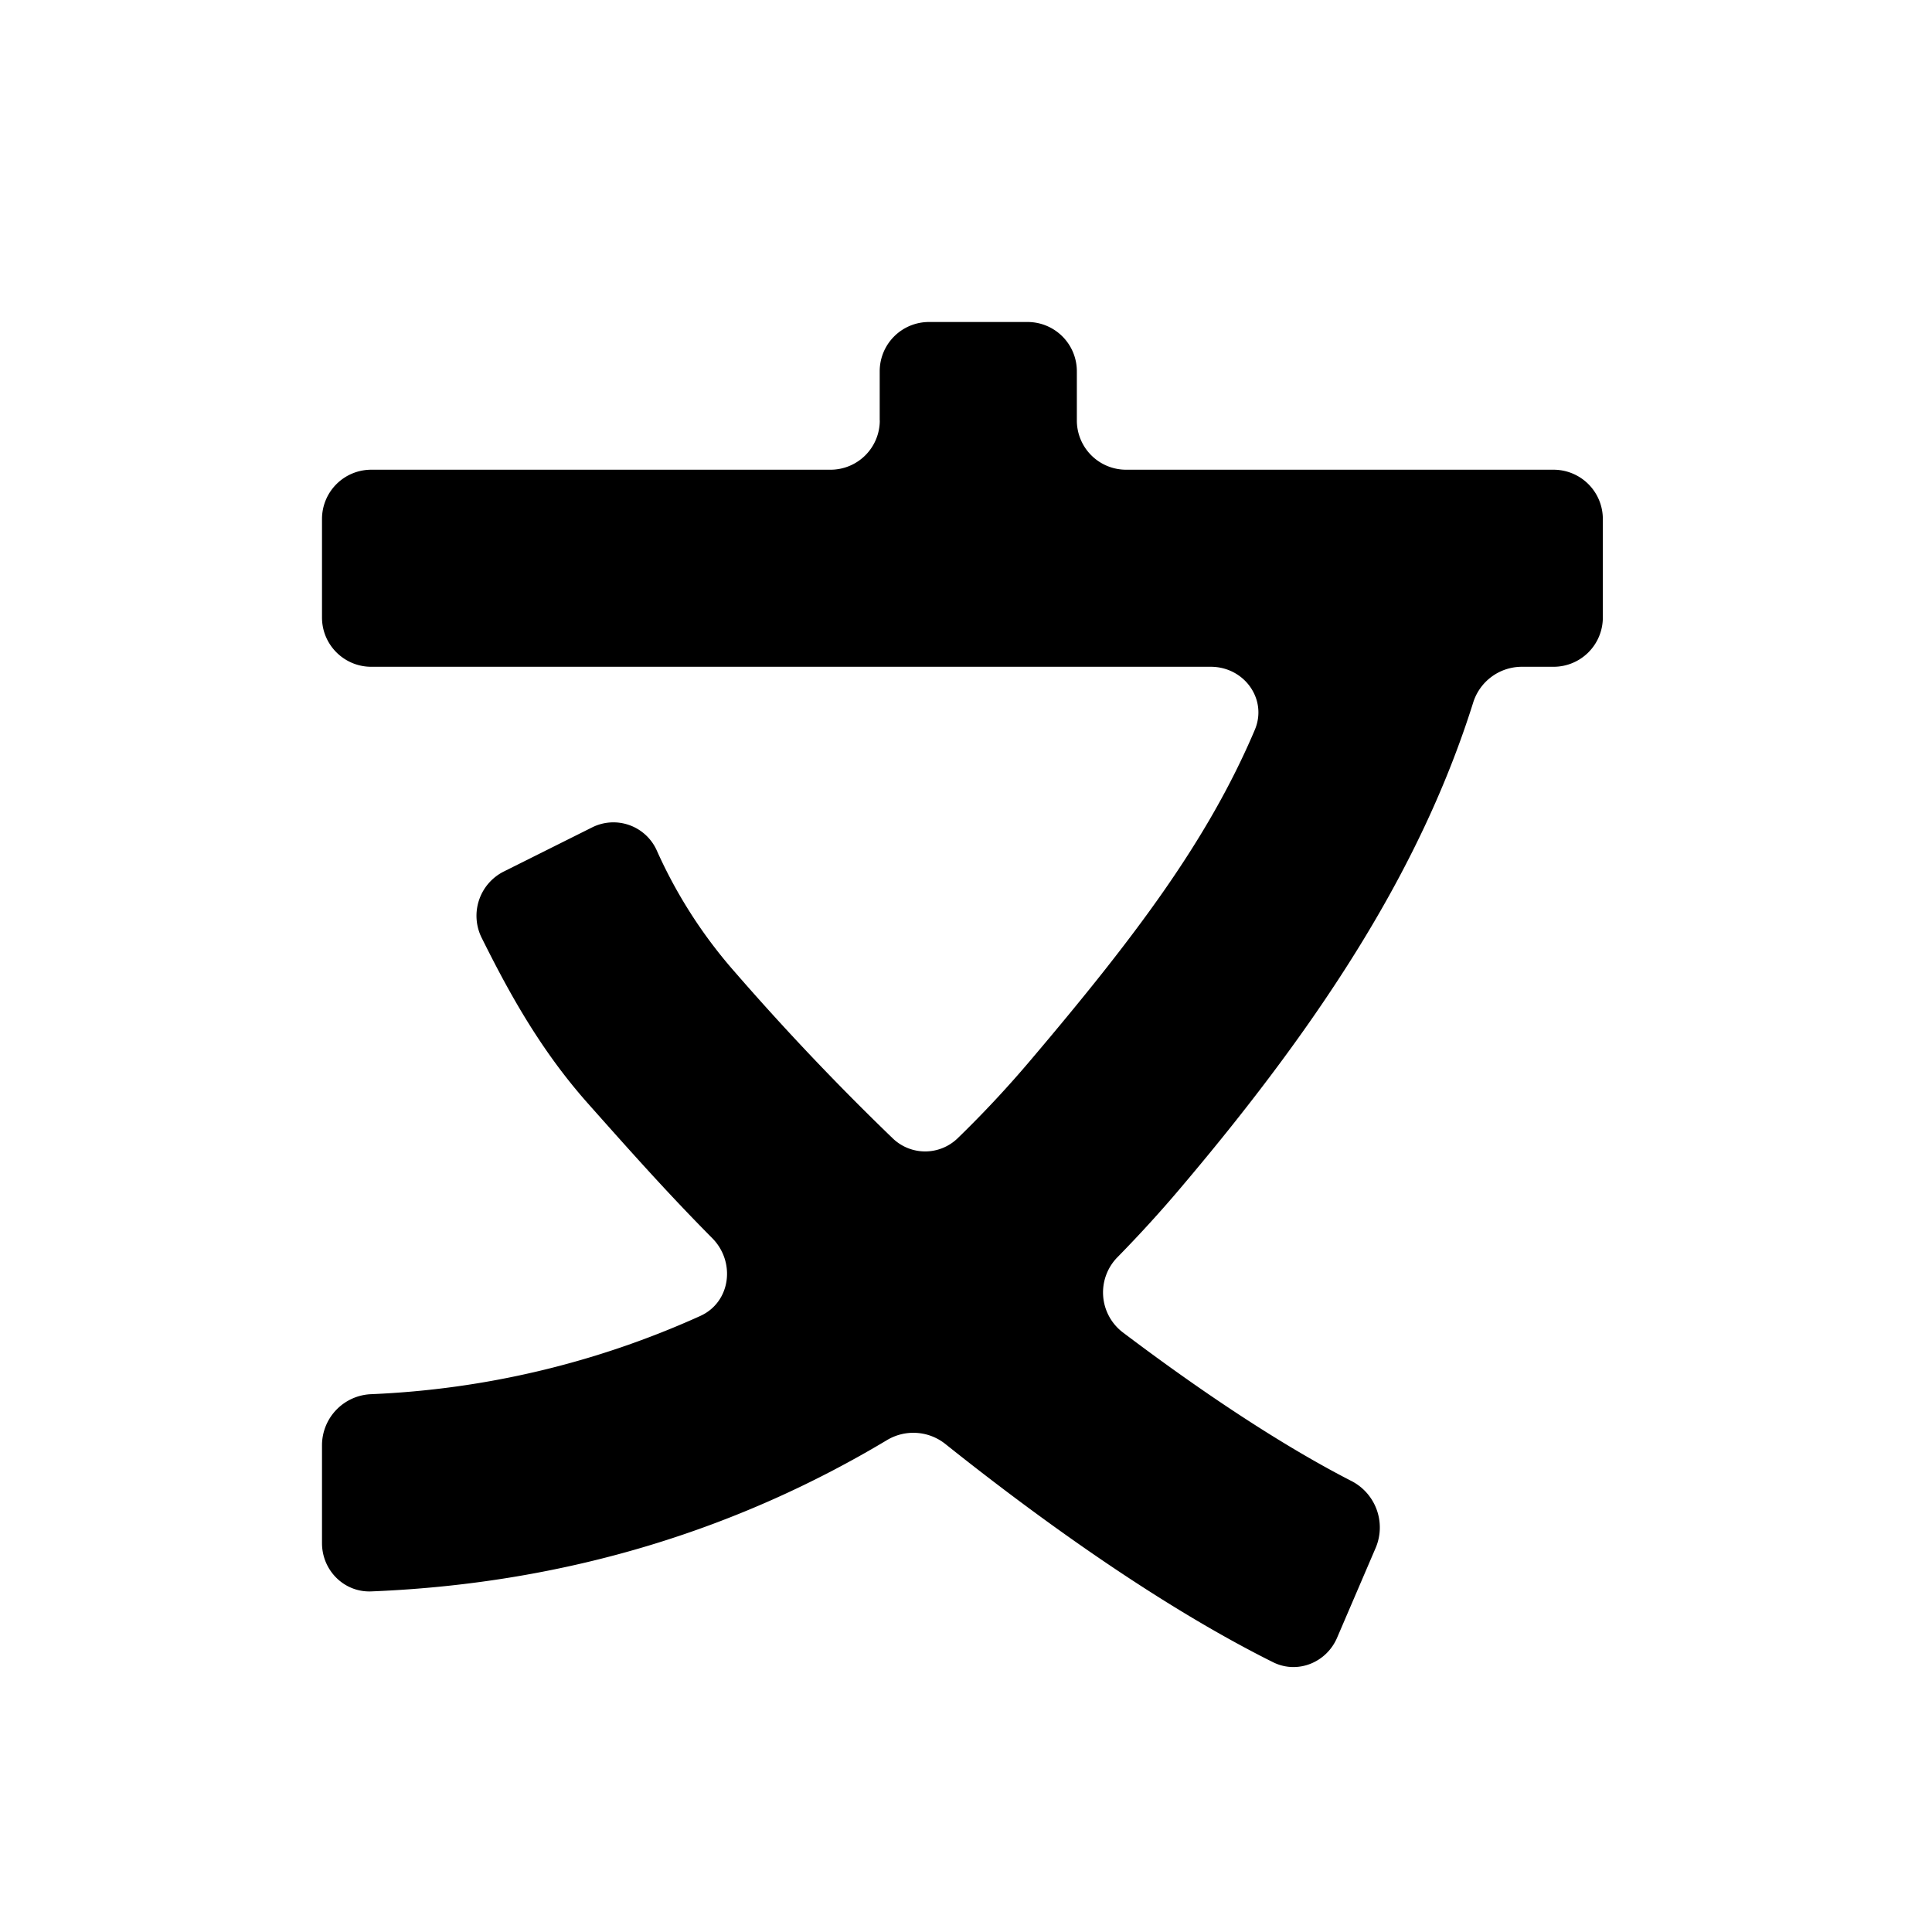 <svg xmlns="http://www.w3.org/2000/svg" width="24" height="24"><path fill="currentColor" fill-rule="evenodd" d="M10.929 5.223a.612.612 0 0 1-.612.612H4.612A.612.612 0 0 0 4 6.447v1.224c0 .338.274.612.612.612h10.429c.415 0 .708.404.546.785-.584 1.376-1.495 2.581-2.79 4.108-.283.334-.584.657-.903.966a.58.58 0 0 1-.803 0 32.244 32.244 0 0 1-1.958-2.062 5.98 5.98 0 0 1-.976-1.519.59.59 0 0 0-.803-.282l-1.095.547a.615.615 0 0 0-.276.823c.322.646.714 1.376 1.32 2.058.489.55.982 1.107 1.544 1.673.293.295.232.794-.147.967a11.037 11.037 0 0 1-4.088.972.636.636 0 0 0-.612.627v1.223c0 .338.274.614.612.6 2.501-.1 4.625-.813 6.404-1.878a.637.637 0 0 1 .724.044c1.381 1.102 2.814 2.086 4.075 2.714.302.15.662.006.795-.305l.483-1.125a.649.649 0 0 0-.312-.825c-.841-.432-1.824-1.08-2.84-1.848a.624.624 0 0 1-.053-.935c.271-.277.53-.561.776-.852 1.853-2.185 3.017-4.067 3.635-6.027a.634.634 0 0 1 .6-.449h.4a.612.612 0 0 0 .612-.612V6.447a.612.612 0 0 0-.612-.612h-5.31a.612.612 0 0 1-.612-.612v-.611A.612.612 0 0 0 12.765 4H11.54a.612.612 0 0 0-.612.612v.611Z" clip-rule="evenodd"/></svg>